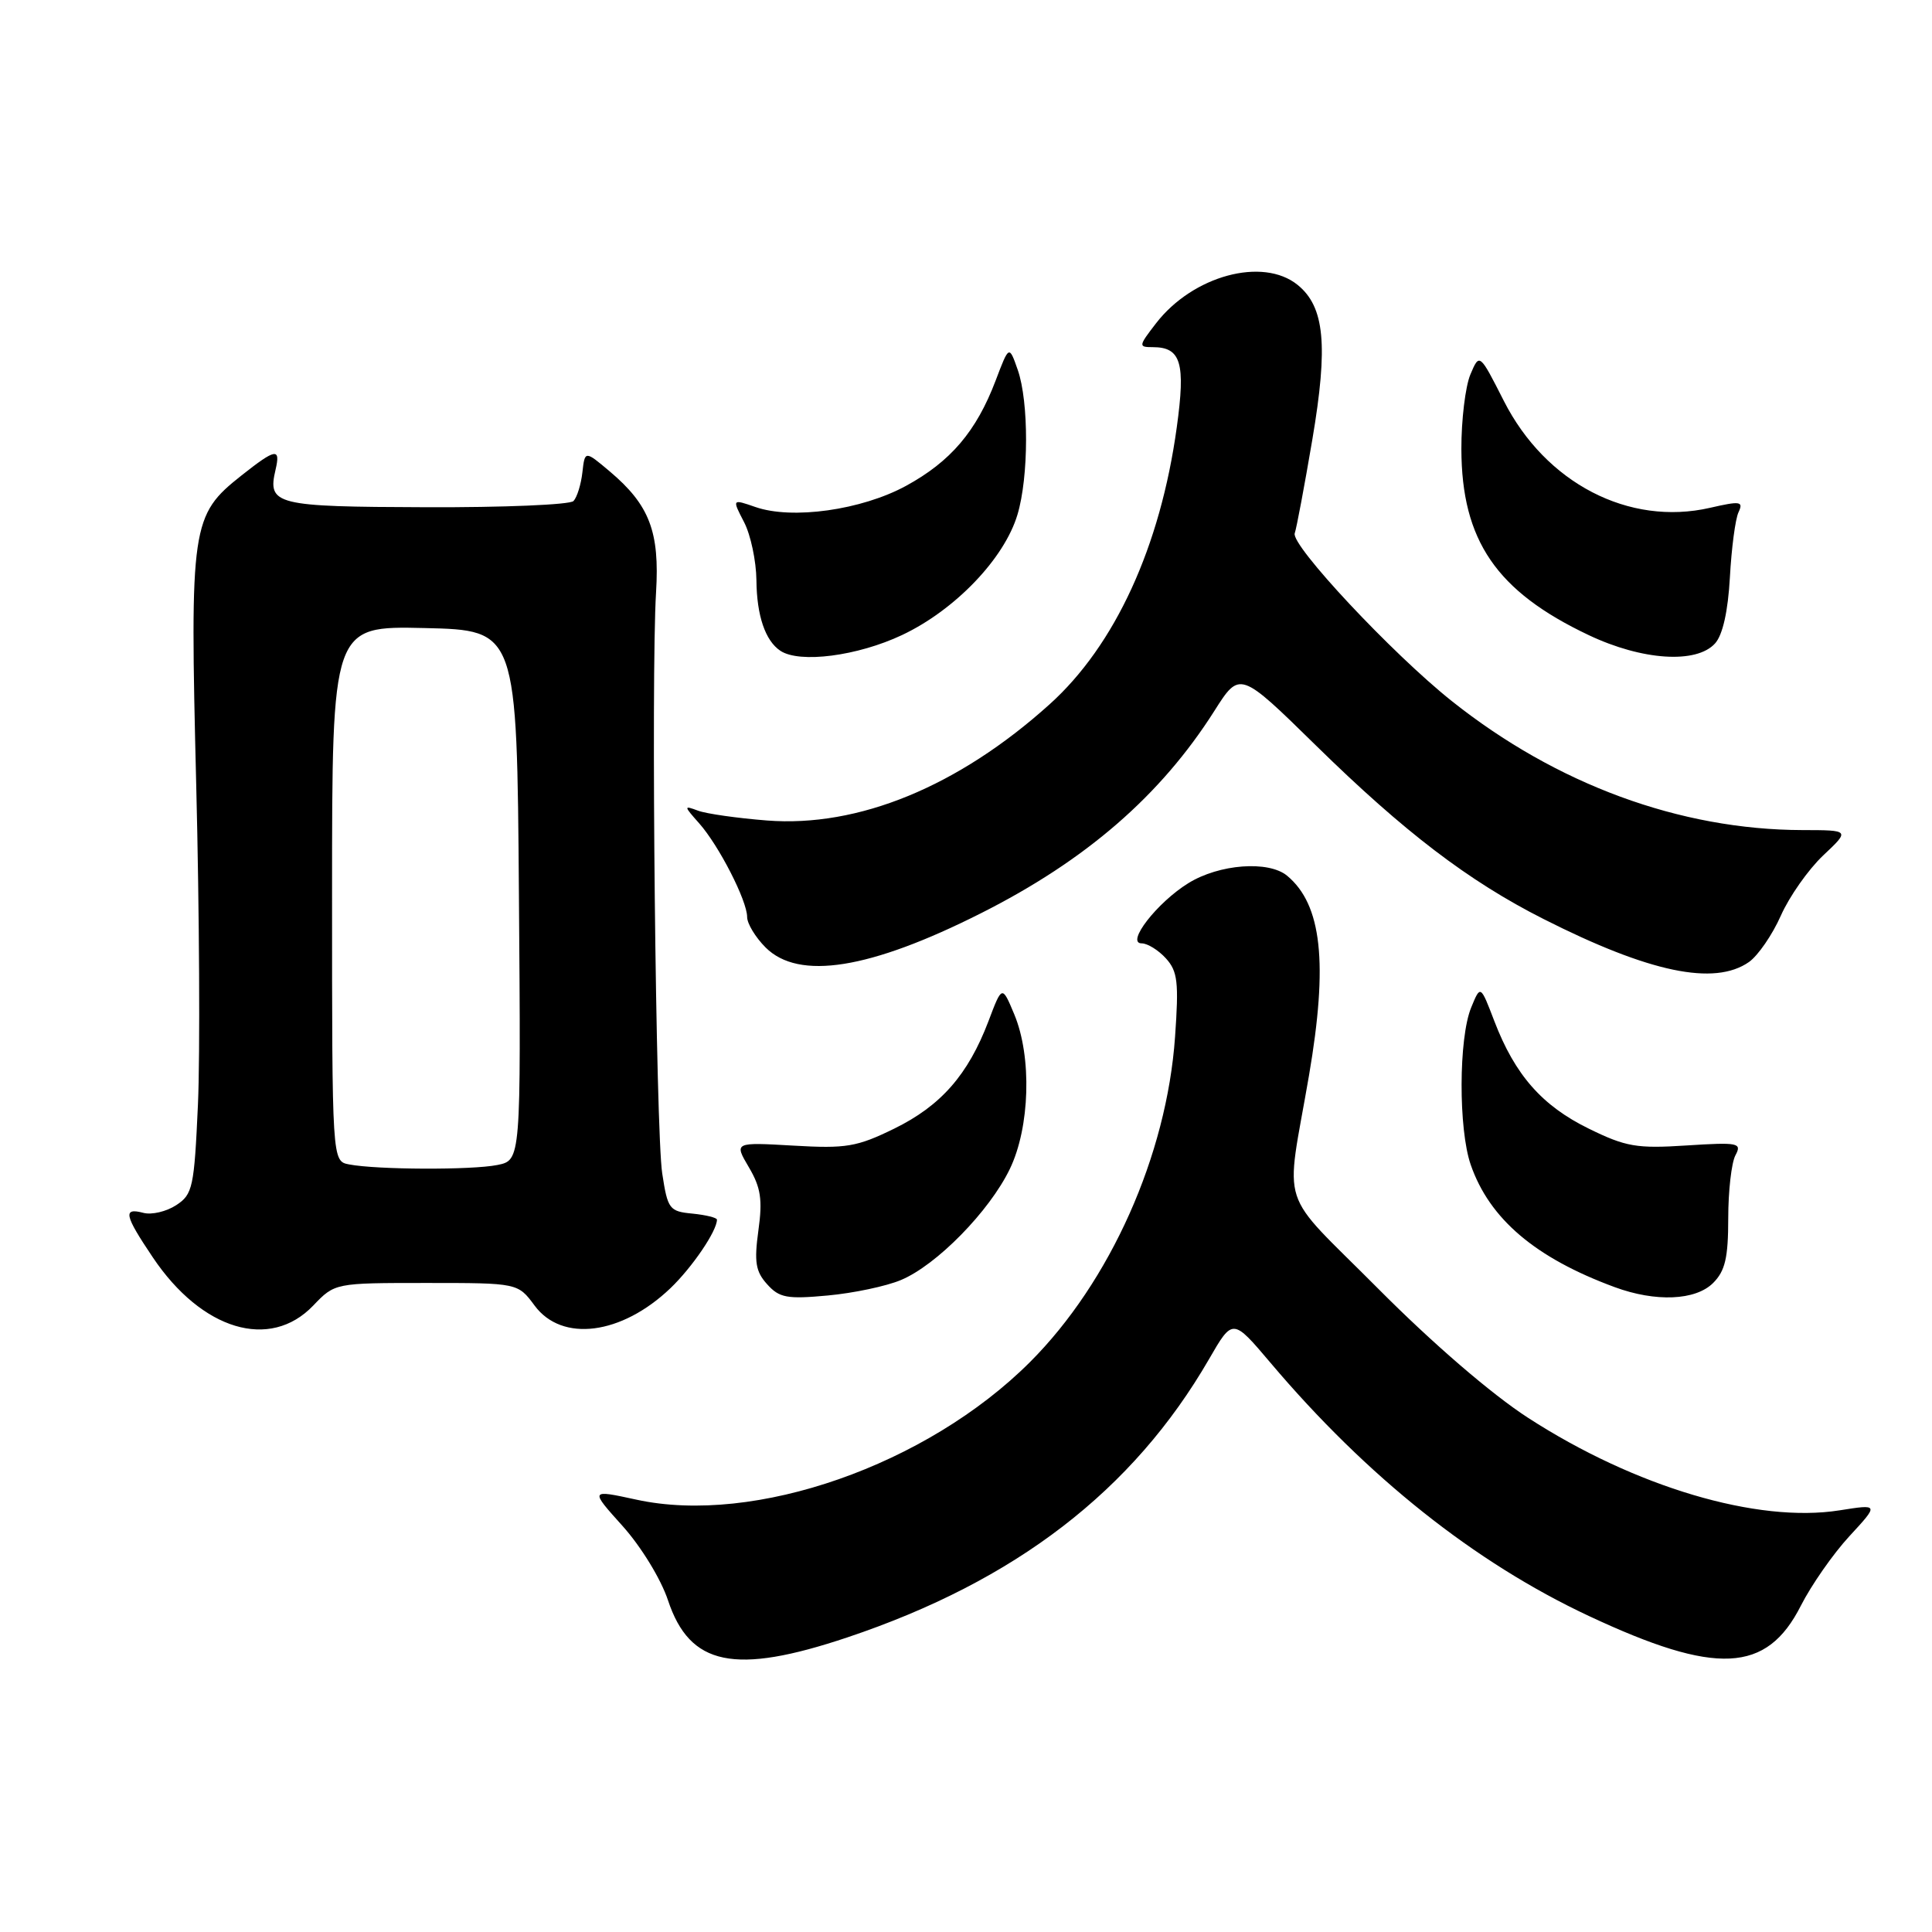 <?xml version="1.0" encoding="UTF-8" standalone="no"?>
<!DOCTYPE svg PUBLIC "-//W3C//DTD SVG 1.1//EN" "http://www.w3.org/Graphics/SVG/1.1/DTD/svg11.dtd" >
<svg xmlns="http://www.w3.org/2000/svg" xmlns:xlink="http://www.w3.org/1999/xlink" version="1.1" viewBox="0 0 256 256">
 <g >
 <path fill="currentColor"
d=" M 112.29 216.96 C 134.56 209.49 150.13 197.52 160.21 180.08 C 163.34 174.66 163.34 174.66 168.35 180.58 C 181.14 195.70 195.41 207.04 210.54 214.13 C 227.40 222.03 234.09 221.71 238.62 212.77 C 240.00 210.05 242.89 205.90 245.05 203.56 C 248.98 199.30 248.98 199.30 243.74 200.13 C 232.85 201.85 216.64 197.03 202.48 187.87 C 197.63 184.73 189.85 178.03 182.63 170.77 C 169.17 157.23 170.32 160.76 173.45 142.50 C 176.00 127.61 175.15 119.86 170.55 116.04 C 168.09 114.00 161.56 114.49 157.47 117.02 C 153.32 119.58 149.12 125.00 151.28 125.00 C 152.05 125.00 153.50 125.90 154.49 126.99 C 156.05 128.71 156.21 130.16 155.70 137.40 C 154.60 153.07 147.11 169.85 136.48 180.48 C 122.81 194.14 99.98 202.13 84.32 198.71 C 78.15 197.37 78.15 197.37 82.50 202.21 C 84.95 204.94 87.58 209.24 88.51 212.04 C 91.40 220.74 97.33 221.97 112.29 216.96 Z  M 41.50 173.00 C 44.37 170.00 44.37 170.00 56.50 170.00 C 68.62 170.00 68.62 170.00 70.84 173.00 C 74.47 177.90 82.35 176.89 88.84 170.69 C 91.73 167.92 95.00 163.11 95.00 161.61 C 95.00 161.35 93.54 160.99 91.76 160.81 C 88.69 160.52 88.47 160.22 87.75 155.50 C 86.89 149.96 86.25 89.54 86.93 78.50 C 87.42 70.46 86.07 66.92 80.79 62.46 C 77.50 59.69 77.50 59.69 77.17 62.59 C 76.99 64.19 76.46 65.90 75.99 66.39 C 75.51 66.88 66.71 67.25 56.42 67.21 C 36.47 67.15 35.42 66.89 36.51 62.25 C 37.20 59.30 36.54 59.41 32.00 63.00 C 25.34 68.27 25.15 69.55 26.00 104.00 C 26.42 120.78 26.52 139.82 26.23 146.33 C 25.73 157.35 25.54 158.26 23.35 159.69 C 22.05 160.54 20.10 161.00 19.00 160.71 C 16.26 159.99 16.47 160.99 20.25 166.61 C 26.74 176.27 35.77 178.98 41.50 173.00 Z  M 119.38 169.61 C 124.10 167.64 131.09 160.51 133.80 154.91 C 136.48 149.38 136.75 140.03 134.39 134.39 C 132.78 130.54 132.78 130.54 130.97 135.33 C 128.27 142.42 124.67 146.52 118.49 149.55 C 113.54 151.97 112.13 152.21 105.12 151.80 C 97.27 151.35 97.27 151.35 99.23 154.67 C 100.81 157.35 101.06 158.96 100.49 163.05 C 99.92 167.22 100.12 168.48 101.65 170.17 C 103.26 171.97 104.29 172.16 109.68 171.66 C 113.07 171.35 117.44 170.43 119.38 169.61 Z  M 227.00 170.00 C 228.59 168.41 229.00 166.67 229.00 161.43 C 229.00 157.82 229.43 154.07 229.95 153.09 C 230.84 151.44 230.37 151.34 223.48 151.78 C 216.88 152.21 215.43 151.96 210.52 149.55 C 204.33 146.52 200.74 142.43 198.01 135.31 C 196.17 130.50 196.17 130.50 194.94 133.50 C 193.27 137.56 193.24 149.62 194.88 154.34 C 197.37 161.52 203.45 166.68 213.95 170.55 C 219.38 172.55 224.67 172.33 227.00 170.00 Z  M 231.75 127.47 C 232.95 126.62 234.85 123.86 235.97 121.33 C 237.09 118.80 239.61 115.22 241.57 113.36 C 245.14 110.00 245.14 110.00 238.82 109.99 C 222.59 109.95 206.24 103.94 192.35 92.88 C 184.47 86.61 170.99 72.20 171.56 70.66 C 171.79 70.02 172.84 64.44 173.89 58.25 C 176.01 45.73 175.52 40.65 171.94 37.75 C 167.32 34.01 158.05 36.53 153.18 42.84 C 150.85 45.86 150.83 46.00 152.75 46.00 C 156.49 46.00 157.11 48.07 155.93 56.61 C 153.76 72.43 147.75 85.52 139.07 93.33 C 126.98 104.22 113.74 109.66 101.63 108.72 C 97.71 108.41 93.60 107.83 92.50 107.42 C 90.58 106.71 90.58 106.77 92.64 109.09 C 95.26 112.04 99.00 119.35 99.00 121.51 C 99.00 122.38 100.10 124.20 101.45 125.55 C 105.85 129.94 115.25 128.44 130.00 121.00 C 143.89 114.00 153.79 105.42 160.91 94.20 C 164.28 88.89 164.28 88.89 174.39 98.80 C 186.06 110.24 194.61 116.76 204.50 121.76 C 218.54 128.87 227.17 130.67 231.75 127.47 Z  M 119.54 84.14 C 126.56 80.82 133.08 74.02 134.82 68.19 C 136.32 63.19 136.34 53.27 134.86 49.02 C 133.71 45.73 133.71 45.73 131.93 50.42 C 129.37 57.16 125.97 61.15 120.05 64.38 C 114.15 67.59 104.96 68.88 100.09 67.18 C 97.00 66.11 97.00 66.11 98.59 69.18 C 99.47 70.87 100.20 74.34 100.23 76.88 C 100.27 81.56 101.40 84.90 103.40 86.23 C 105.94 87.93 113.64 86.93 119.54 84.14 Z  M 227.26 85.25 C 228.27 84.13 228.97 80.99 229.22 76.50 C 229.43 72.65 229.94 68.77 230.36 67.88 C 231.04 66.43 230.62 66.36 226.58 67.29 C 215.84 69.75 204.80 64.02 199.27 53.13 C 196.04 46.77 196.04 46.77 194.83 49.63 C 194.17 51.21 193.63 55.65 193.64 59.50 C 193.67 71.62 198.28 78.36 210.50 84.15 C 217.60 87.52 224.80 87.99 227.26 85.25 Z  M 46.25 154.29 C 44.00 153.86 44.00 153.86 44.00 118.40 C 44.00 82.94 44.00 82.94 56.25 83.22 C 68.50 83.50 68.50 83.50 68.76 118.62 C 69.03 153.74 69.03 153.74 65.89 154.37 C 62.50 155.05 49.91 155.00 46.25 154.29 Z "/>
</g>
</svg>